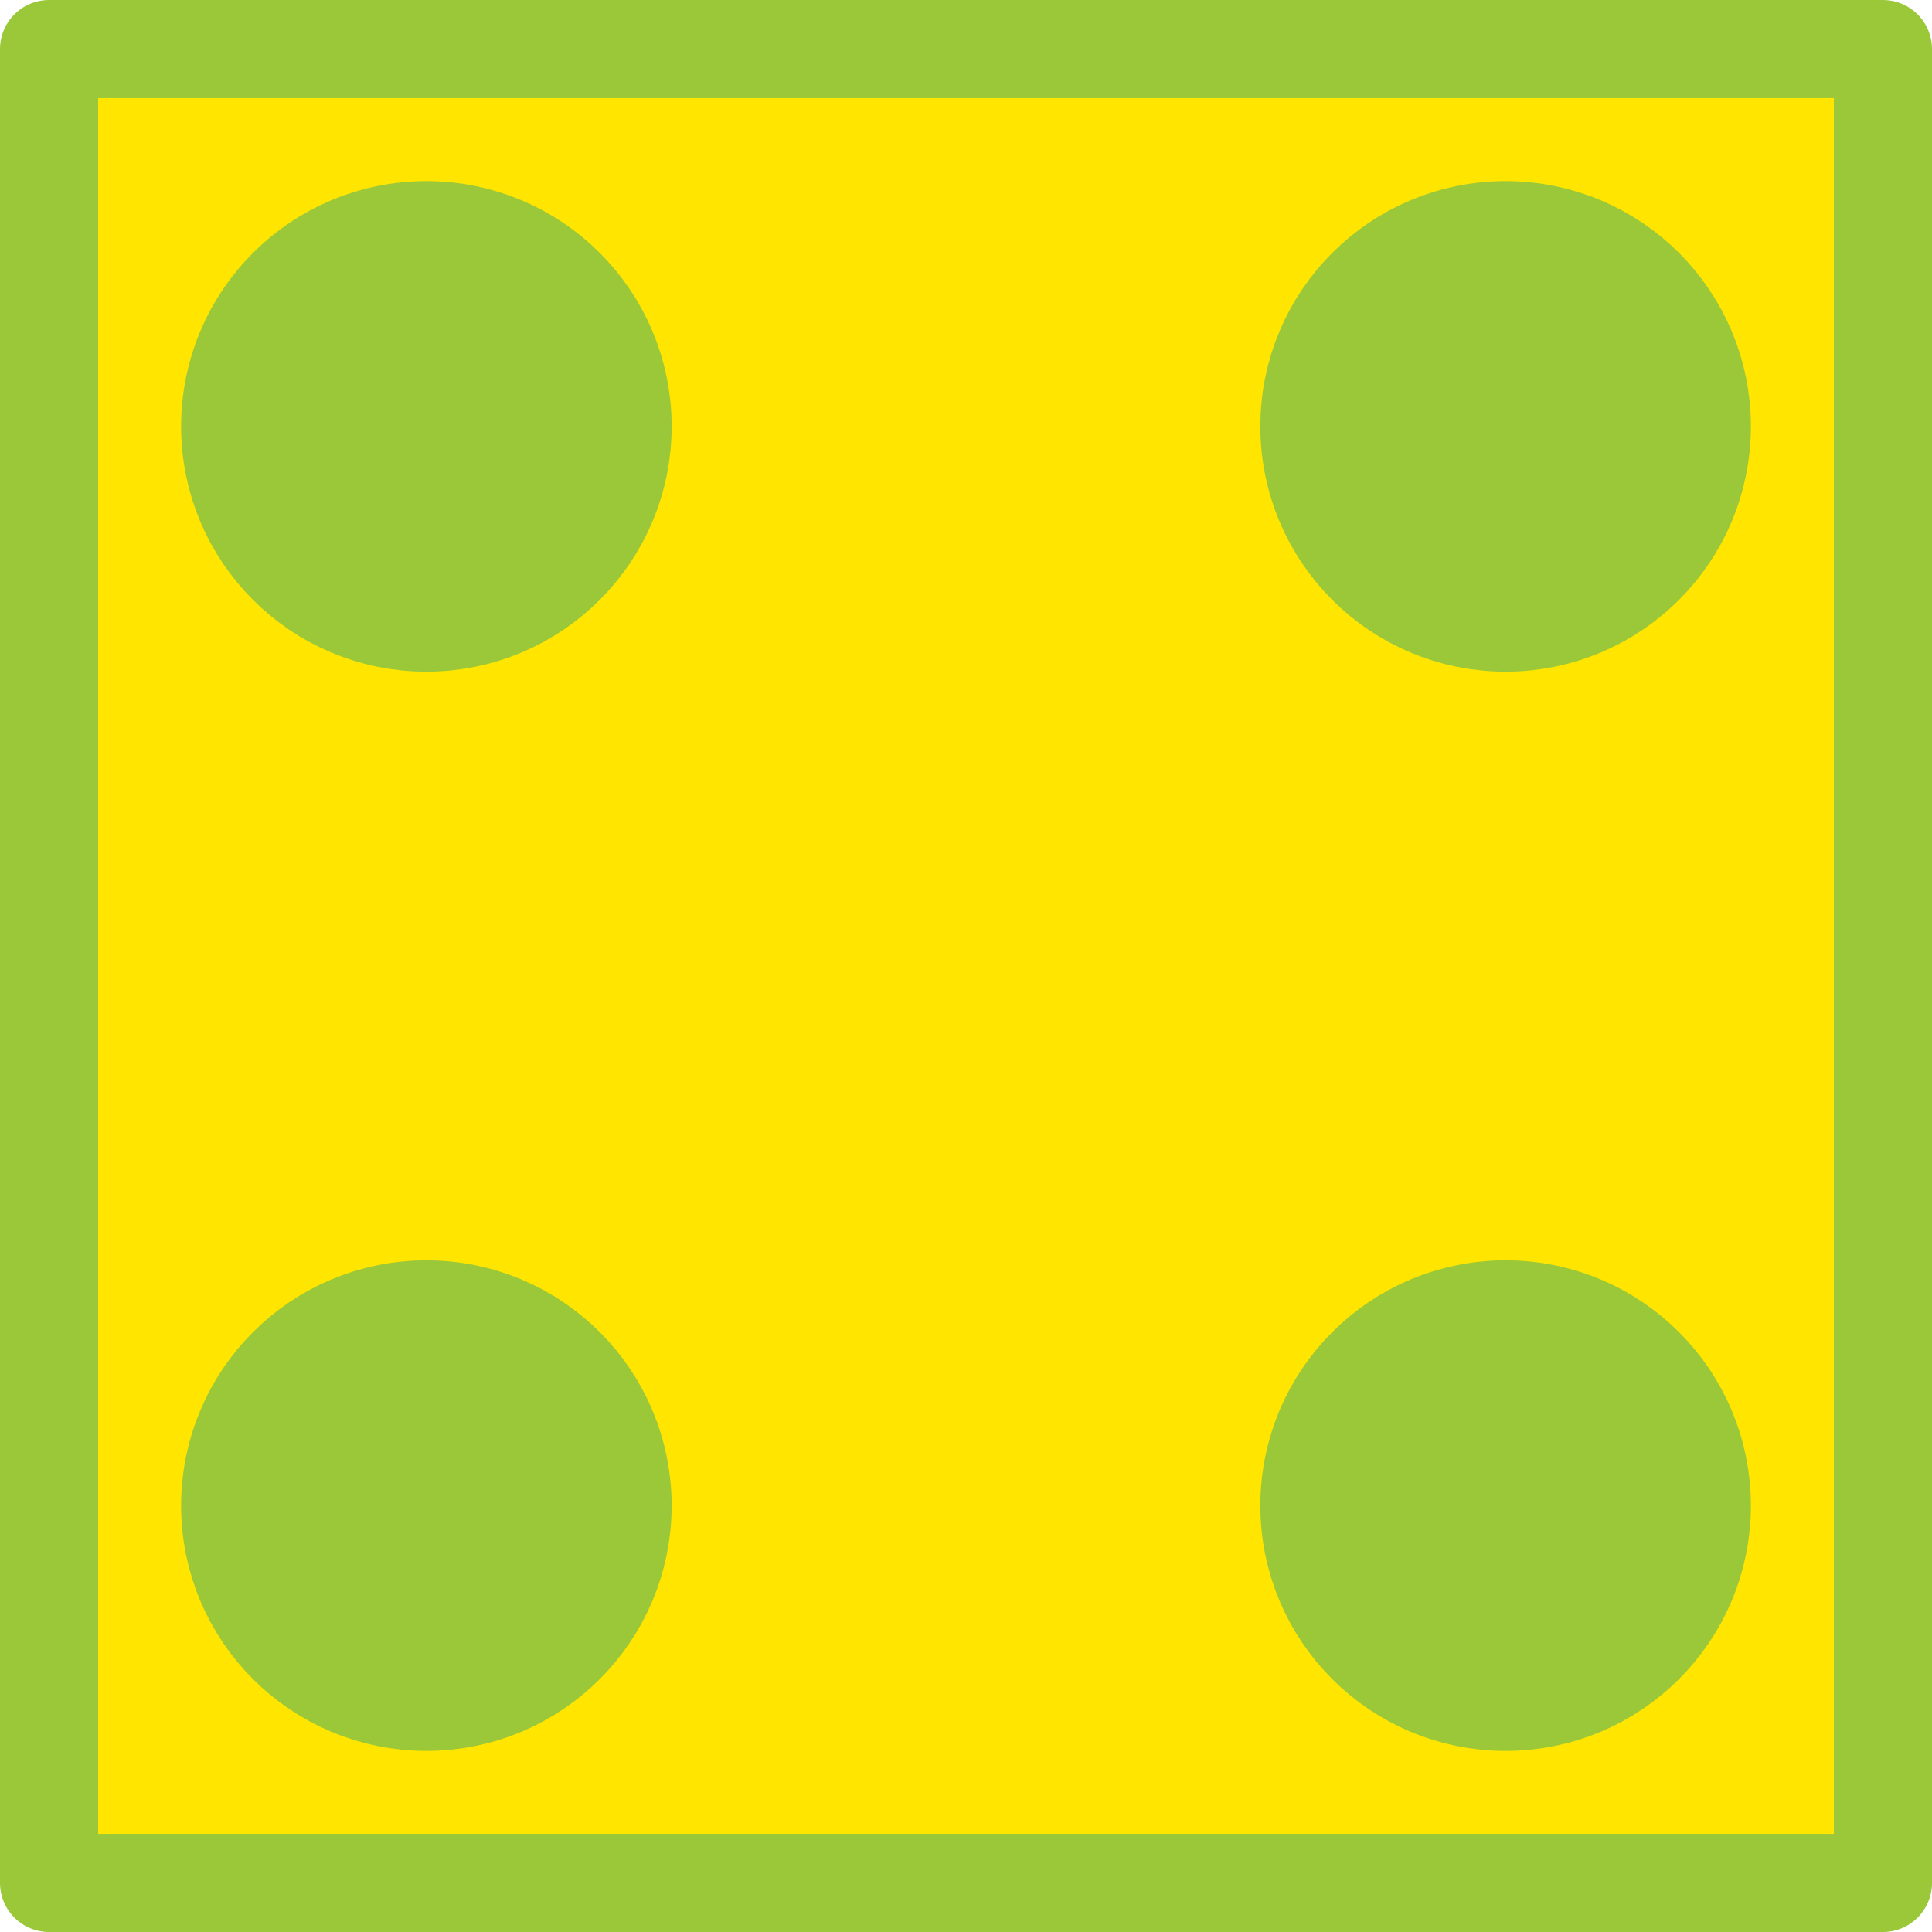 <?xml version="1.0" encoding="UTF-8" standalone="no"?>
<!-- Created with Inkscape (http://www.inkscape.org/) -->

<svg
   width="98.458mm"
   height="98.458mm"
   viewBox="0 0 98.458 98.458"
   version="1.1"
   id="svg5"
   inkscape:version="1.1 (c68e22c387, 2021-05-23)"
   sodipodi:docname="wall.svg"
   xmlns:inkscape="http://www.inkscape.org/namespaces/inkscape"
   xmlns:sodipodi="http://sodipodi.sourceforge.net/DTD/sodipodi-0.dtd"
   xmlns="http://www.w3.org/2000/svg"
   xmlns:svg="http://www.w3.org/2000/svg">
  <sodipodi:namedview
     id="namedview7"
     pagecolor="#ffffff"
     bordercolor="#666666"
     borderopacity="1.0"
     inkscape:pageshadow="2"
     inkscape:pageopacity="0.0"
     inkscape:pagecheckerboard="0"
     inkscape:document-units="mm"
     showgrid="false"
     inkscape:zoom="1.3932941"
     inkscape:cx="207.06325"
     inkscape:cy="237.56651"
     inkscape:window-width="1920"
     inkscape:window-height="986"
     inkscape:window-x="-11"
     inkscape:window-y="-11"
     inkscape:window-maximized="1"
     inkscape:current-layer="layer1" />
  <defs
     id="defs2" />
  <g
     inkscape:label="Слой 1"
     inkscape:groupmode="layer"
     id="layer1"
     transform="translate(-40.771,-80.771)">
    <rect
       style="fill:#ffe500;fill-opacity:1;stroke:#9ac839;stroke-width:5;stroke-linejoin:round;stroke-miterlimit:4;stroke-dasharray:none;stroke-opacity:1"
       id="rect870"
       width="93.458"
       height="93.458"
       x="43.271"
       y="83.271" />
    <ellipse
       style="fill:#9ac839;fill-opacity:1;stroke:#9ac839;stroke-width:6.481;stroke-linejoin:round;stroke-opacity:1"
       id="path3292"
       cx="117.5"
       cy="102.5"
       rx="9.259"
       ry="9.259" />
    <ellipse
       style="fill:#9ac839;fill-opacity:1;stroke:#9ac839;stroke-width:6.481;stroke-linejoin:round;stroke-opacity:1"
       id="path3292-2"
       cx="62.5"
       cy="102.5"
       rx="9.259"
       ry="9.259" />
    <ellipse
       style="fill:#9ac839;fill-opacity:1;stroke:#9ac839;stroke-width:6.481;stroke-linejoin:round;stroke-opacity:1"
       id="path3292-2-5"
       cx="62.5"
       cy="157.5"
       rx="9.259"
       ry="9.259" />
    <ellipse
       style="fill:#9ac839;fill-opacity:1;stroke:#9ac839;stroke-width:6.481;stroke-linejoin:round;stroke-opacity:1"
       id="path3292-2-5-6"
       cx="117.5"
       cy="157.5"
       rx="9.259"
       ry="9.259" />
  </g>
</svg>
